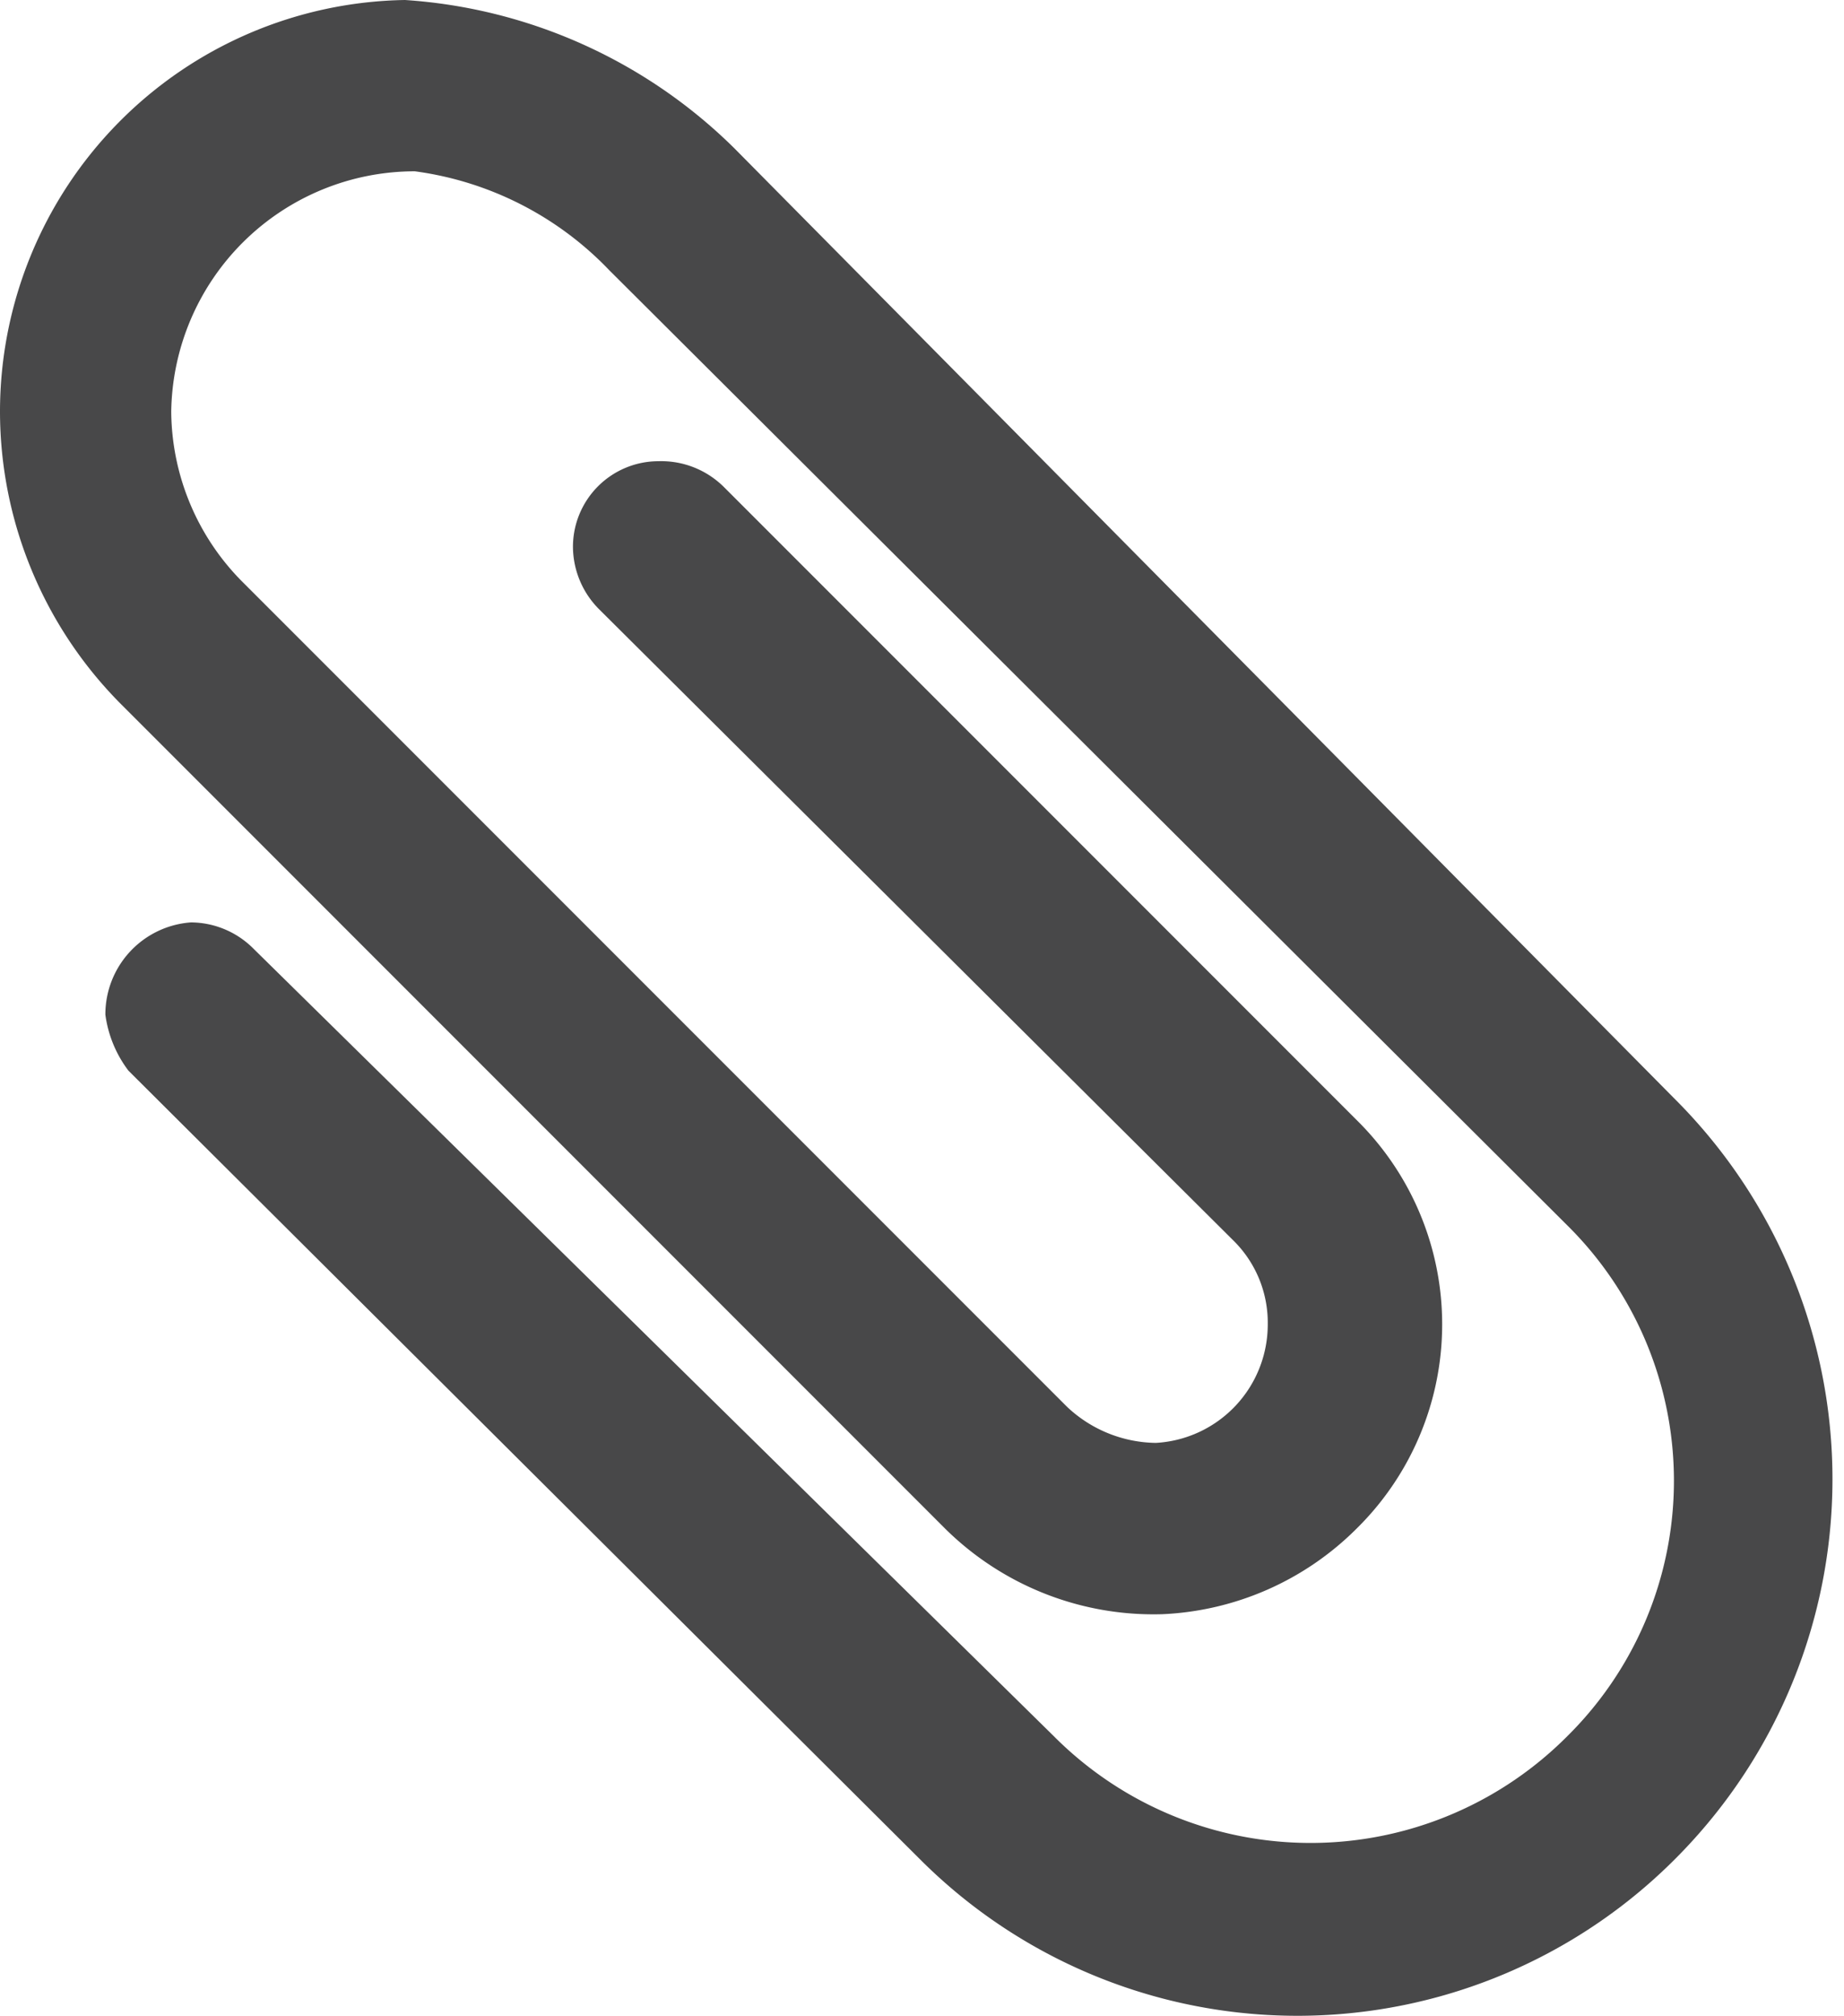 <svg xmlns="http://www.w3.org/2000/svg" viewBox="0 0 5.6 6.12">
  <defs>
    <style>
      .cls-1 {
        fill: #484849;
      }
    </style>
  </defs>
  <title>Clip</title>
  <g id="Layer_2" data-name="Layer 2">
    <g id="Layer_1-2" data-name="Layer 1">
      <g id="Clip">
        <path class="cls-1" d="M5.1,5.63h0a1.63,1.63,0,0,0,0-2.28L2.23.45a1.57,1.57,0,0,0-1-.45A1.25,1.25,0,0,0,0,1.25H0a1.26,1.26,0,0,0,.37.89l2.5,2.5a.9.9,0,0,0,.66.26.89.89,0,0,0,.59-.26.87.87,0,0,0,0-1.24L2.2,1.48A.27.27,0,0,0,2,1.4a.26.26,0,0,0-.26.26.27.27,0,0,0,.08.19h0L3.75,3.77a.35.35,0,0,1,.1.25.36.36,0,0,1-.34.36.4.4,0,0,1-.27-.11L.74,1.77a.74.74,0,0,1-.22-.52h0A.74.74,0,0,1,1.26.52a1,1,0,0,1,.59.3l2.91,2.9a1.09,1.09,0,0,1,0,1.55h0a1.1,1.1,0,0,1-1.56,0h0L.77,2.88A.27.27,0,0,0,.58,2.8a.28.28,0,0,0-.26.28.36.36,0,0,0,.07.17h0L2.8,5.65A1.62,1.62,0,0,0,5.1,5.63Z"/>
      </g>
    </g>
  </g>
</svg>
